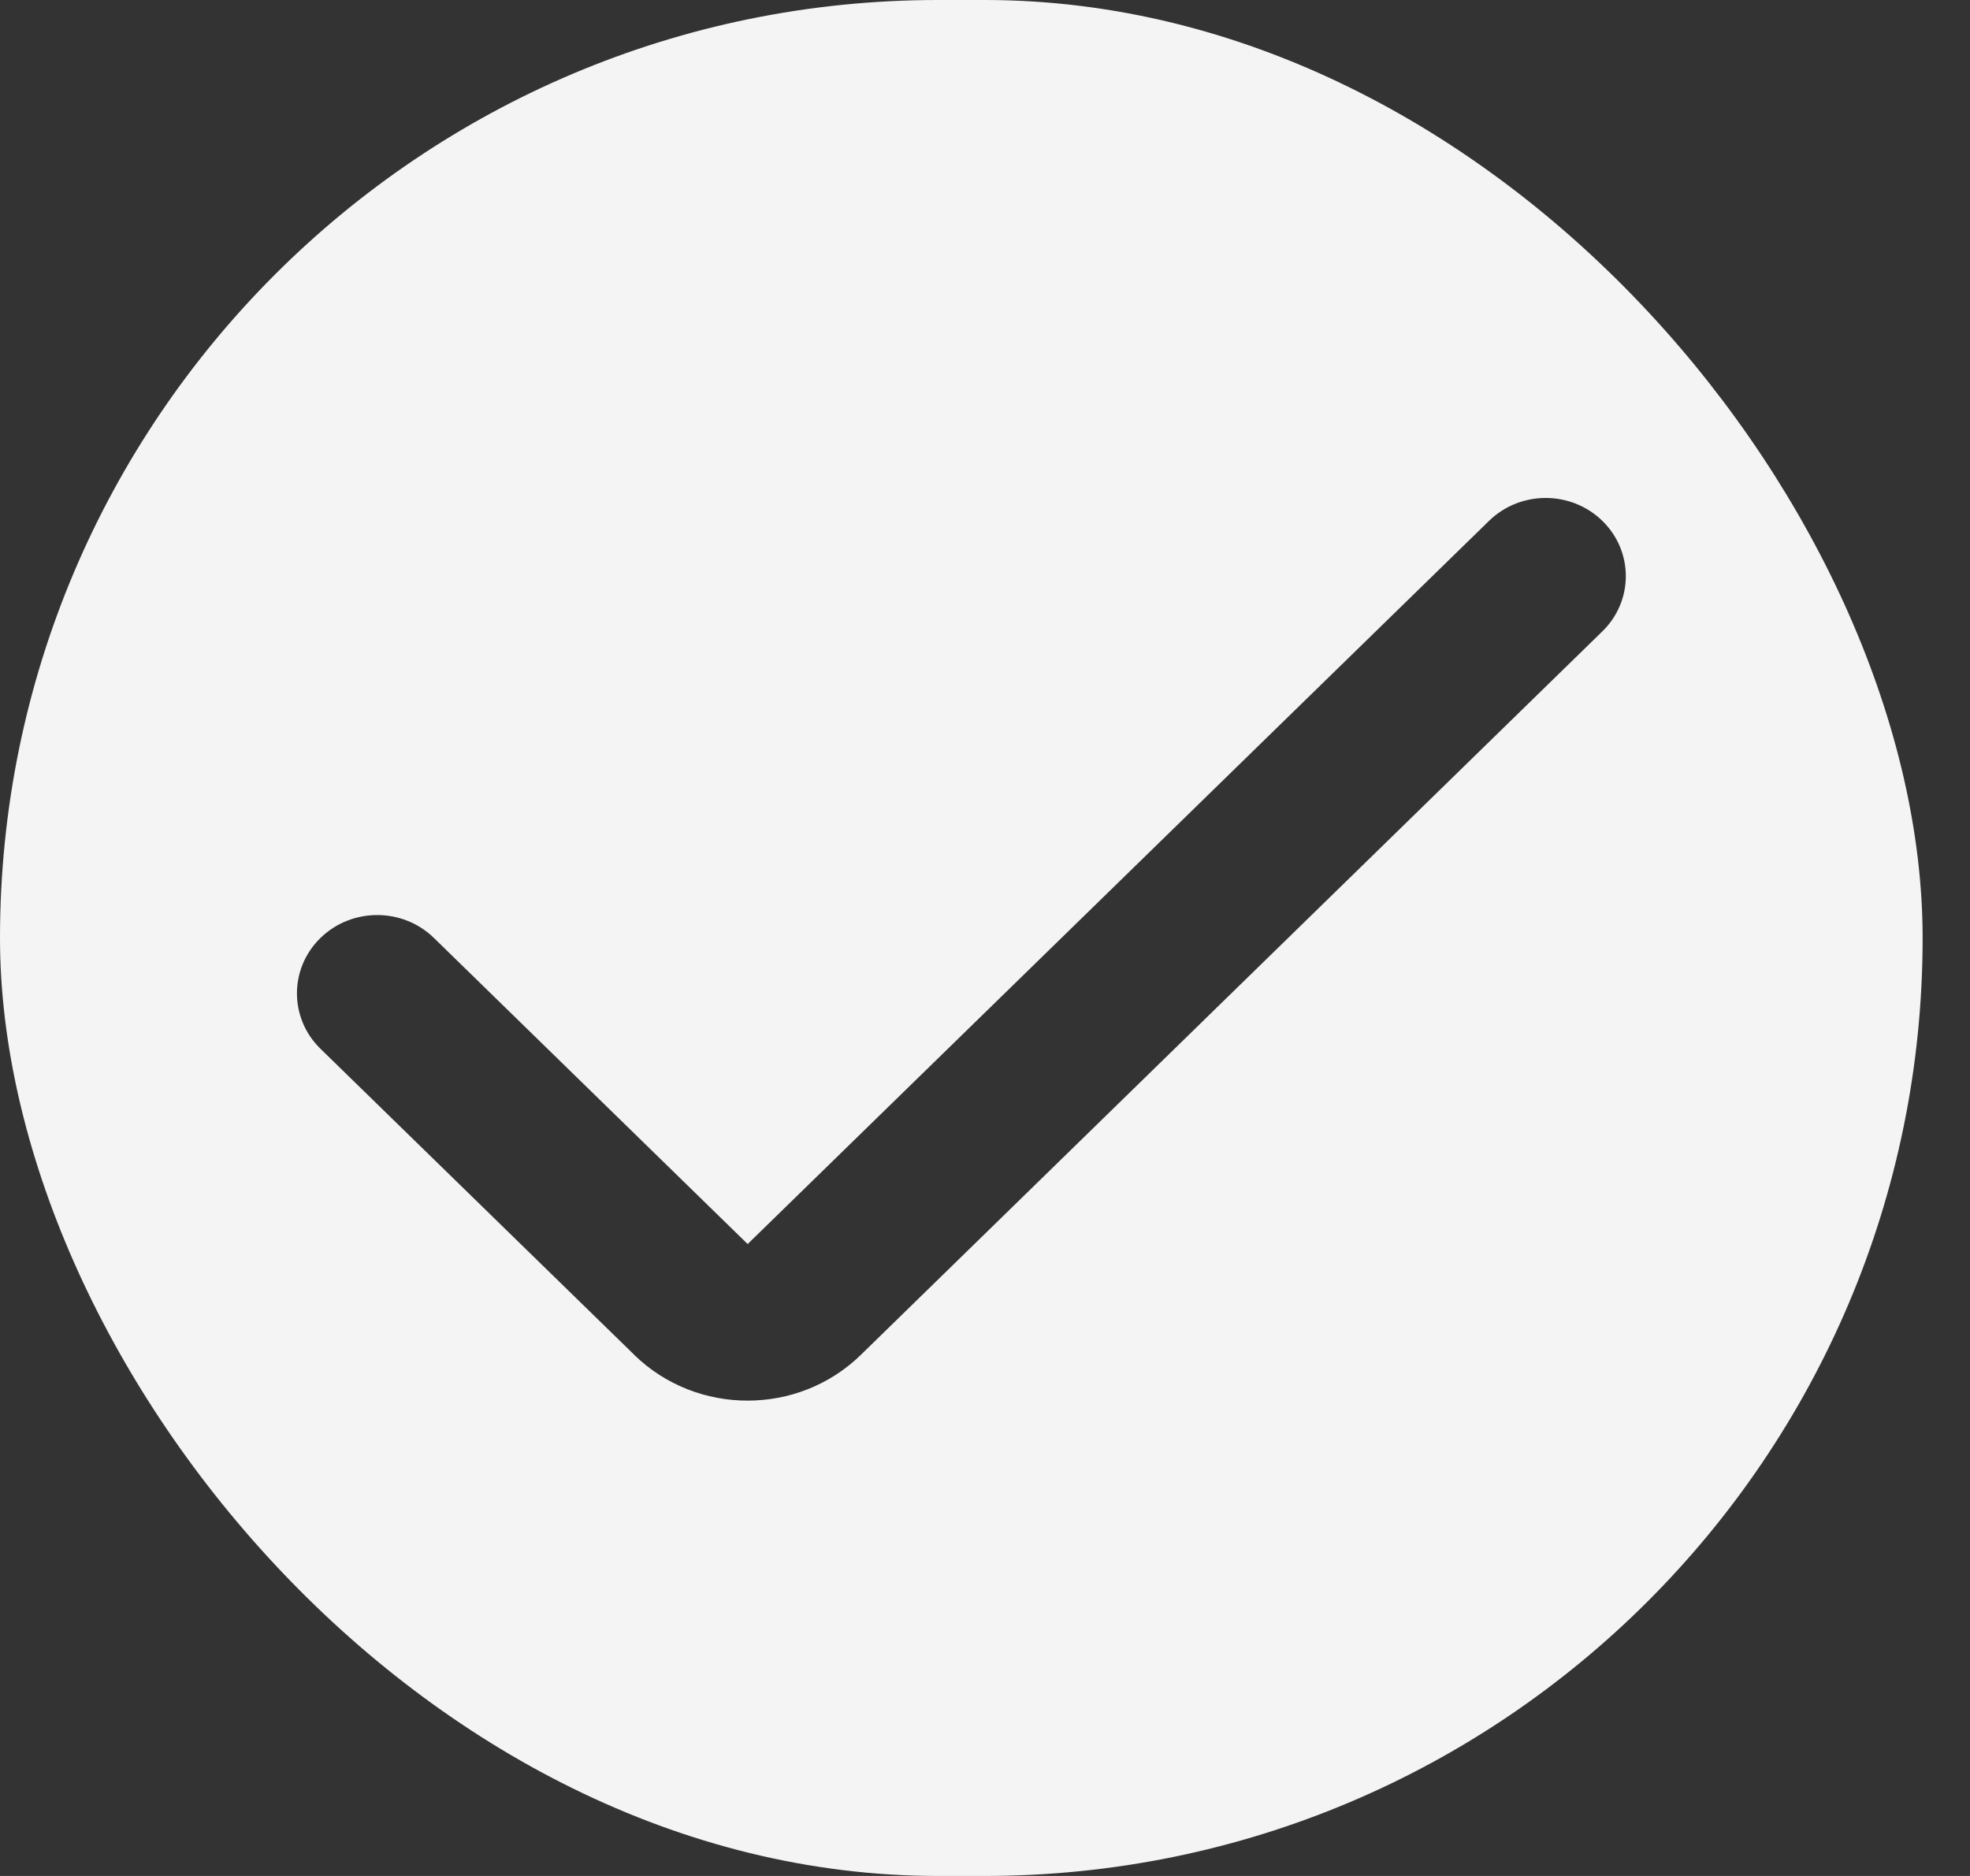 <svg width="21" height="20" viewBox="0 0 21 20" fill="none" xmlns="http://www.w3.org/2000/svg">
<rect x="0" y="0" width="21" height="20" fill="#333333" stroke="none"/>
<g id="fi-sr-checkbox">
<g clip-path="url(#clip0_469_6303)">
<g id="Group">
<path id="Vector" d="M16.226 0H4.27C1.913 0.003 0.003 1.867 0 4.167V15.833C0.003 18.133 1.913 19.997 4.27 20H16.226C18.583 19.997 20.493 18.133 20.495 15.833V4.167C20.493 1.867 18.583 0.003 16.226 0ZM17.08 6.732L9.177 14.444C8.51 15.095 7.429 15.095 6.761 14.445C6.761 14.444 6.761 14.444 6.761 14.444L3.416 11.181C3.082 10.855 3.082 10.326 3.416 10C3.75 9.674 4.292 9.674 4.626 10L7.97 13.263L15.874 5.552C16.208 5.227 16.749 5.228 17.082 5.554C17.415 5.88 17.414 6.408 17.08 6.732Z" fill="#F4F4F4"/>
</g>
</g>
</g>
<defs>
<clipPath id="clip0_469_6303">
<rect width="20.495" height="20" rx="10" fill="white"/>
</clipPath>
</defs>
</svg>
